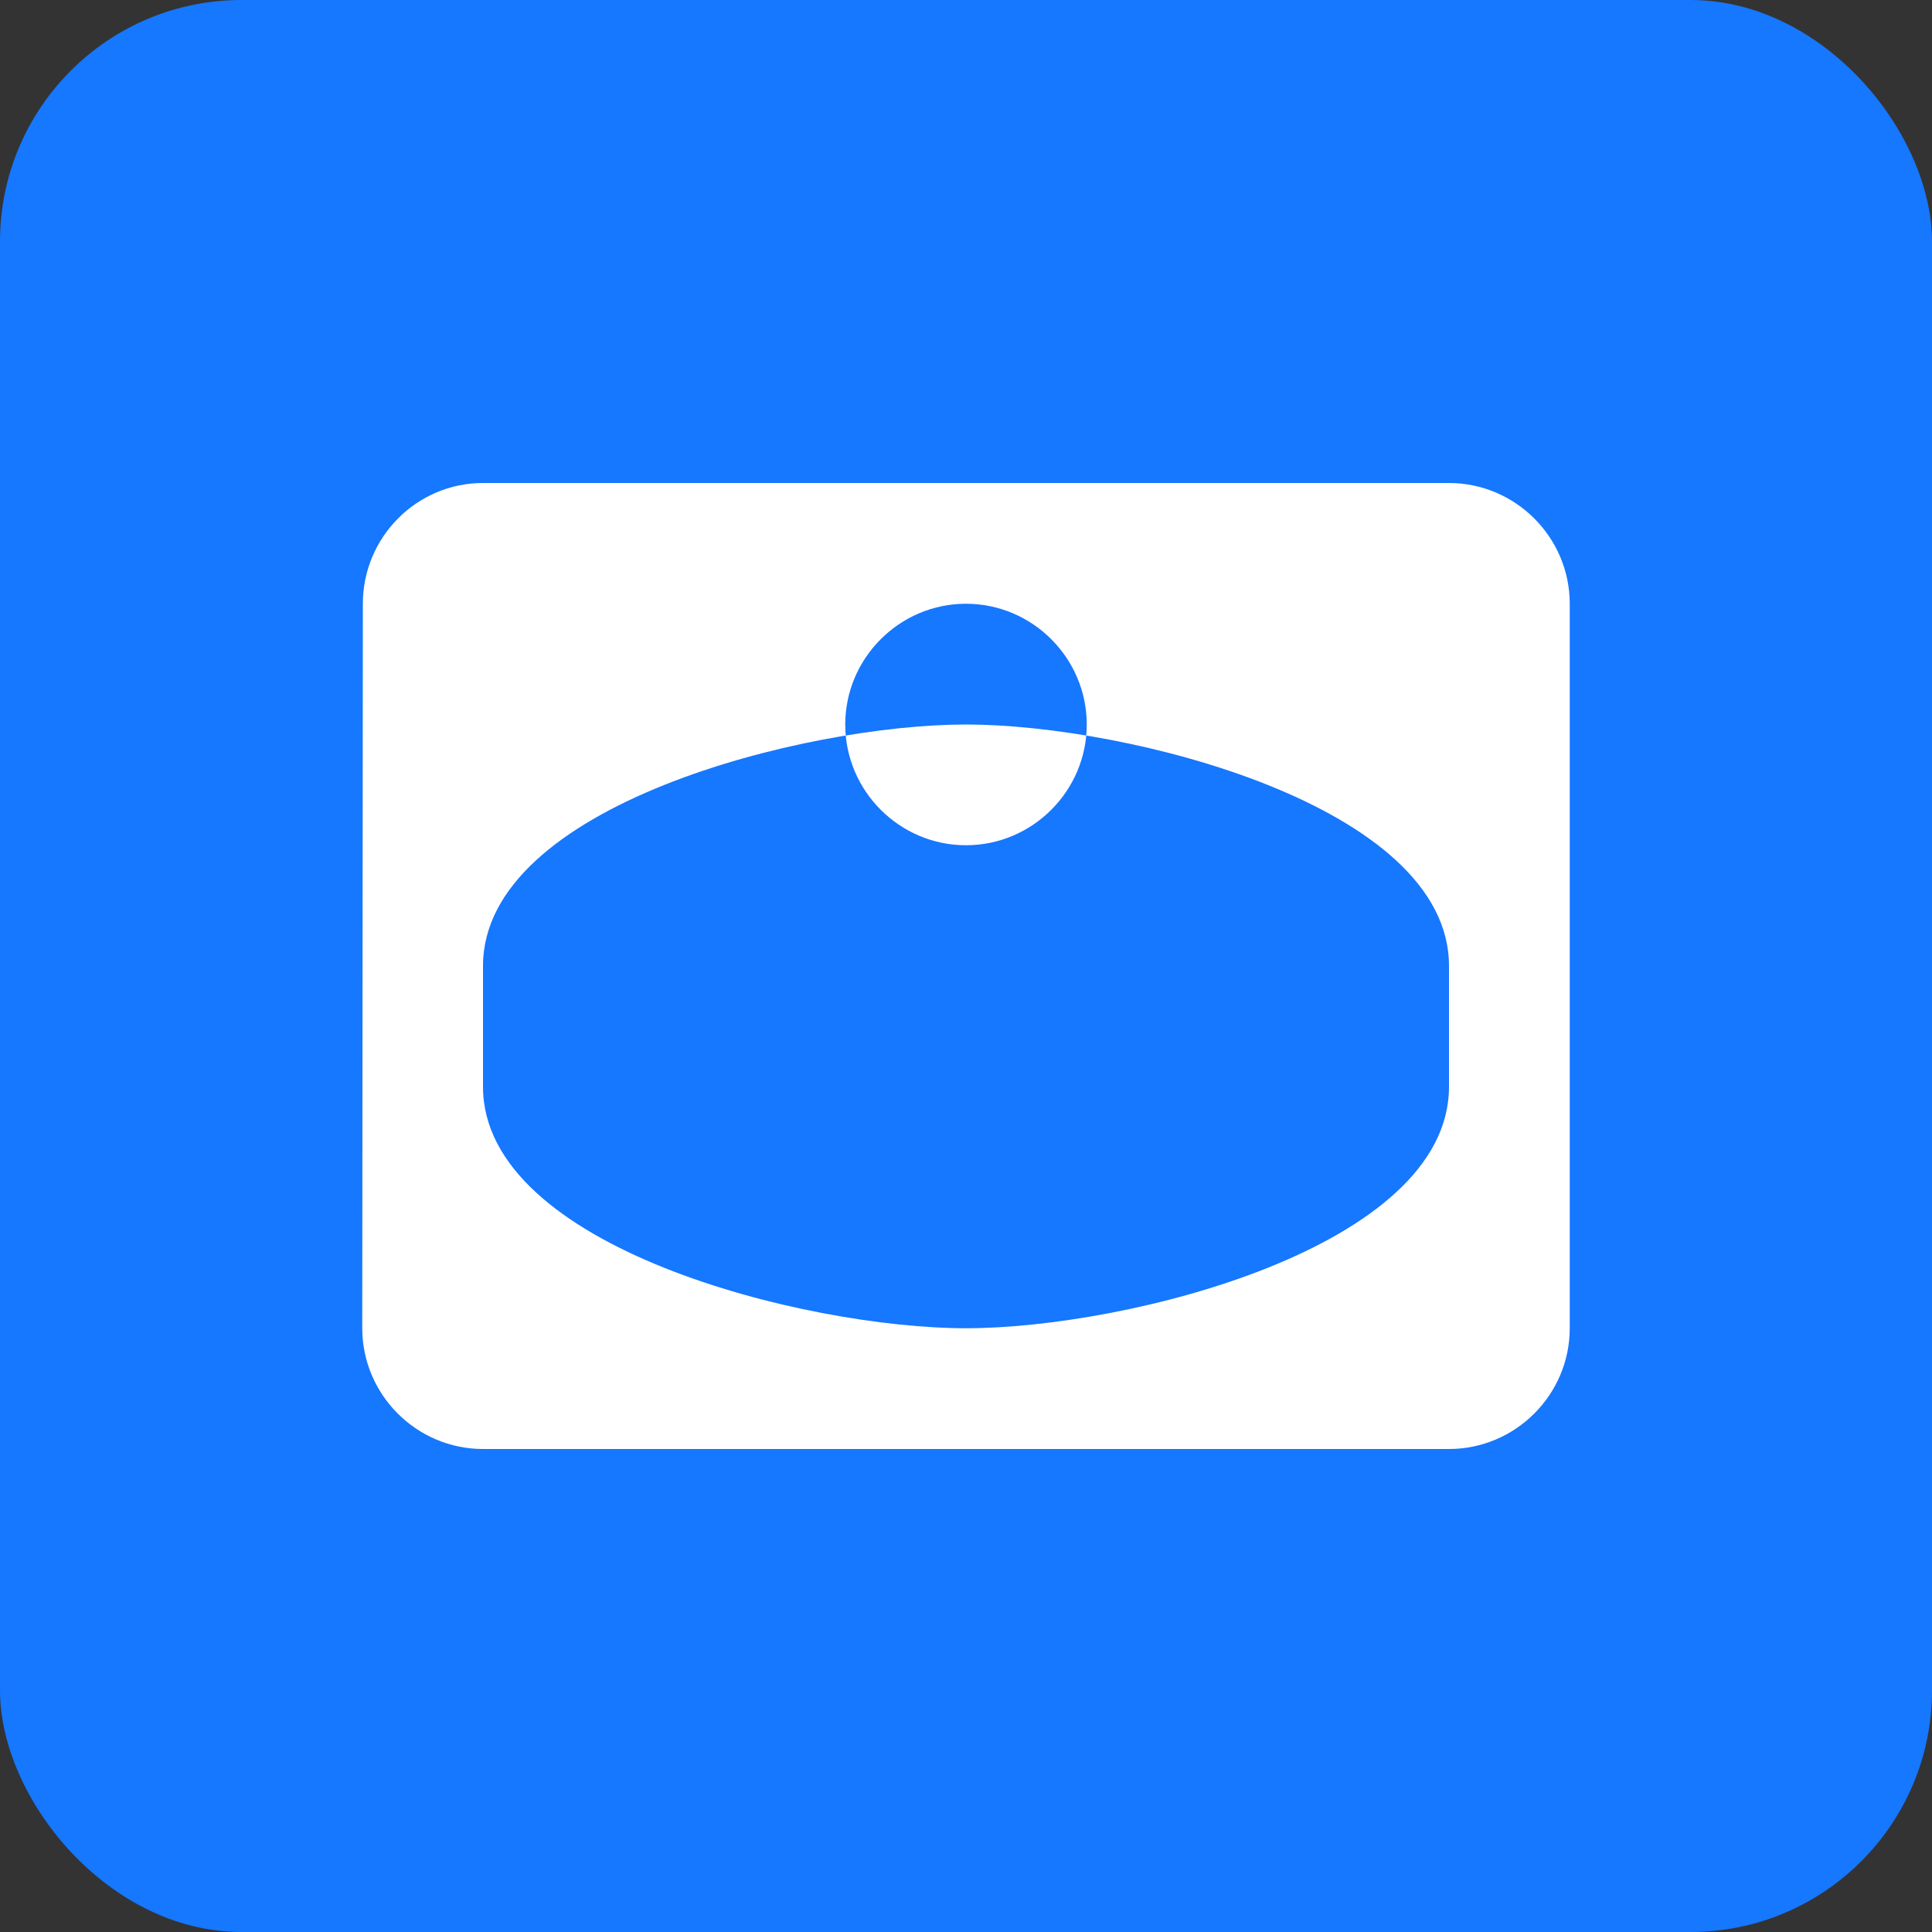 <svg width="16" height="16" viewBox="0 0 16 16" fill="none" xmlns="http://www.w3.org/2000/svg">
  <rect x="0" y="0" width="16" height="16" fill="#333333" stroke="none"/>
  <rect width="16" height="16" rx="2" fill="#1677ff"/>
  <svg x="2" y="2" width="12" height="12" viewBox="0 0 24 24" fill="white">
    <path d="M20 4H4c-1.1 0-1.99.9-1.99 2L2 18c0 1.1.9 2 2 2h16c1.1 0 2-.9 2-2V6c0-1.1-.9-2-2-2zm-8 2c1.1 0 2 .9 2 2s-.9 2-2 2-2-.9-2-2 .9-2 2-2zm0 12c-2.67 0-8-1.34-8-4v-2c0-2.66 5.33-4 8-4s8 1.34 8 4v2c0 2.66-5.33 4-8 4z"/>
  </svg>
</svg>
